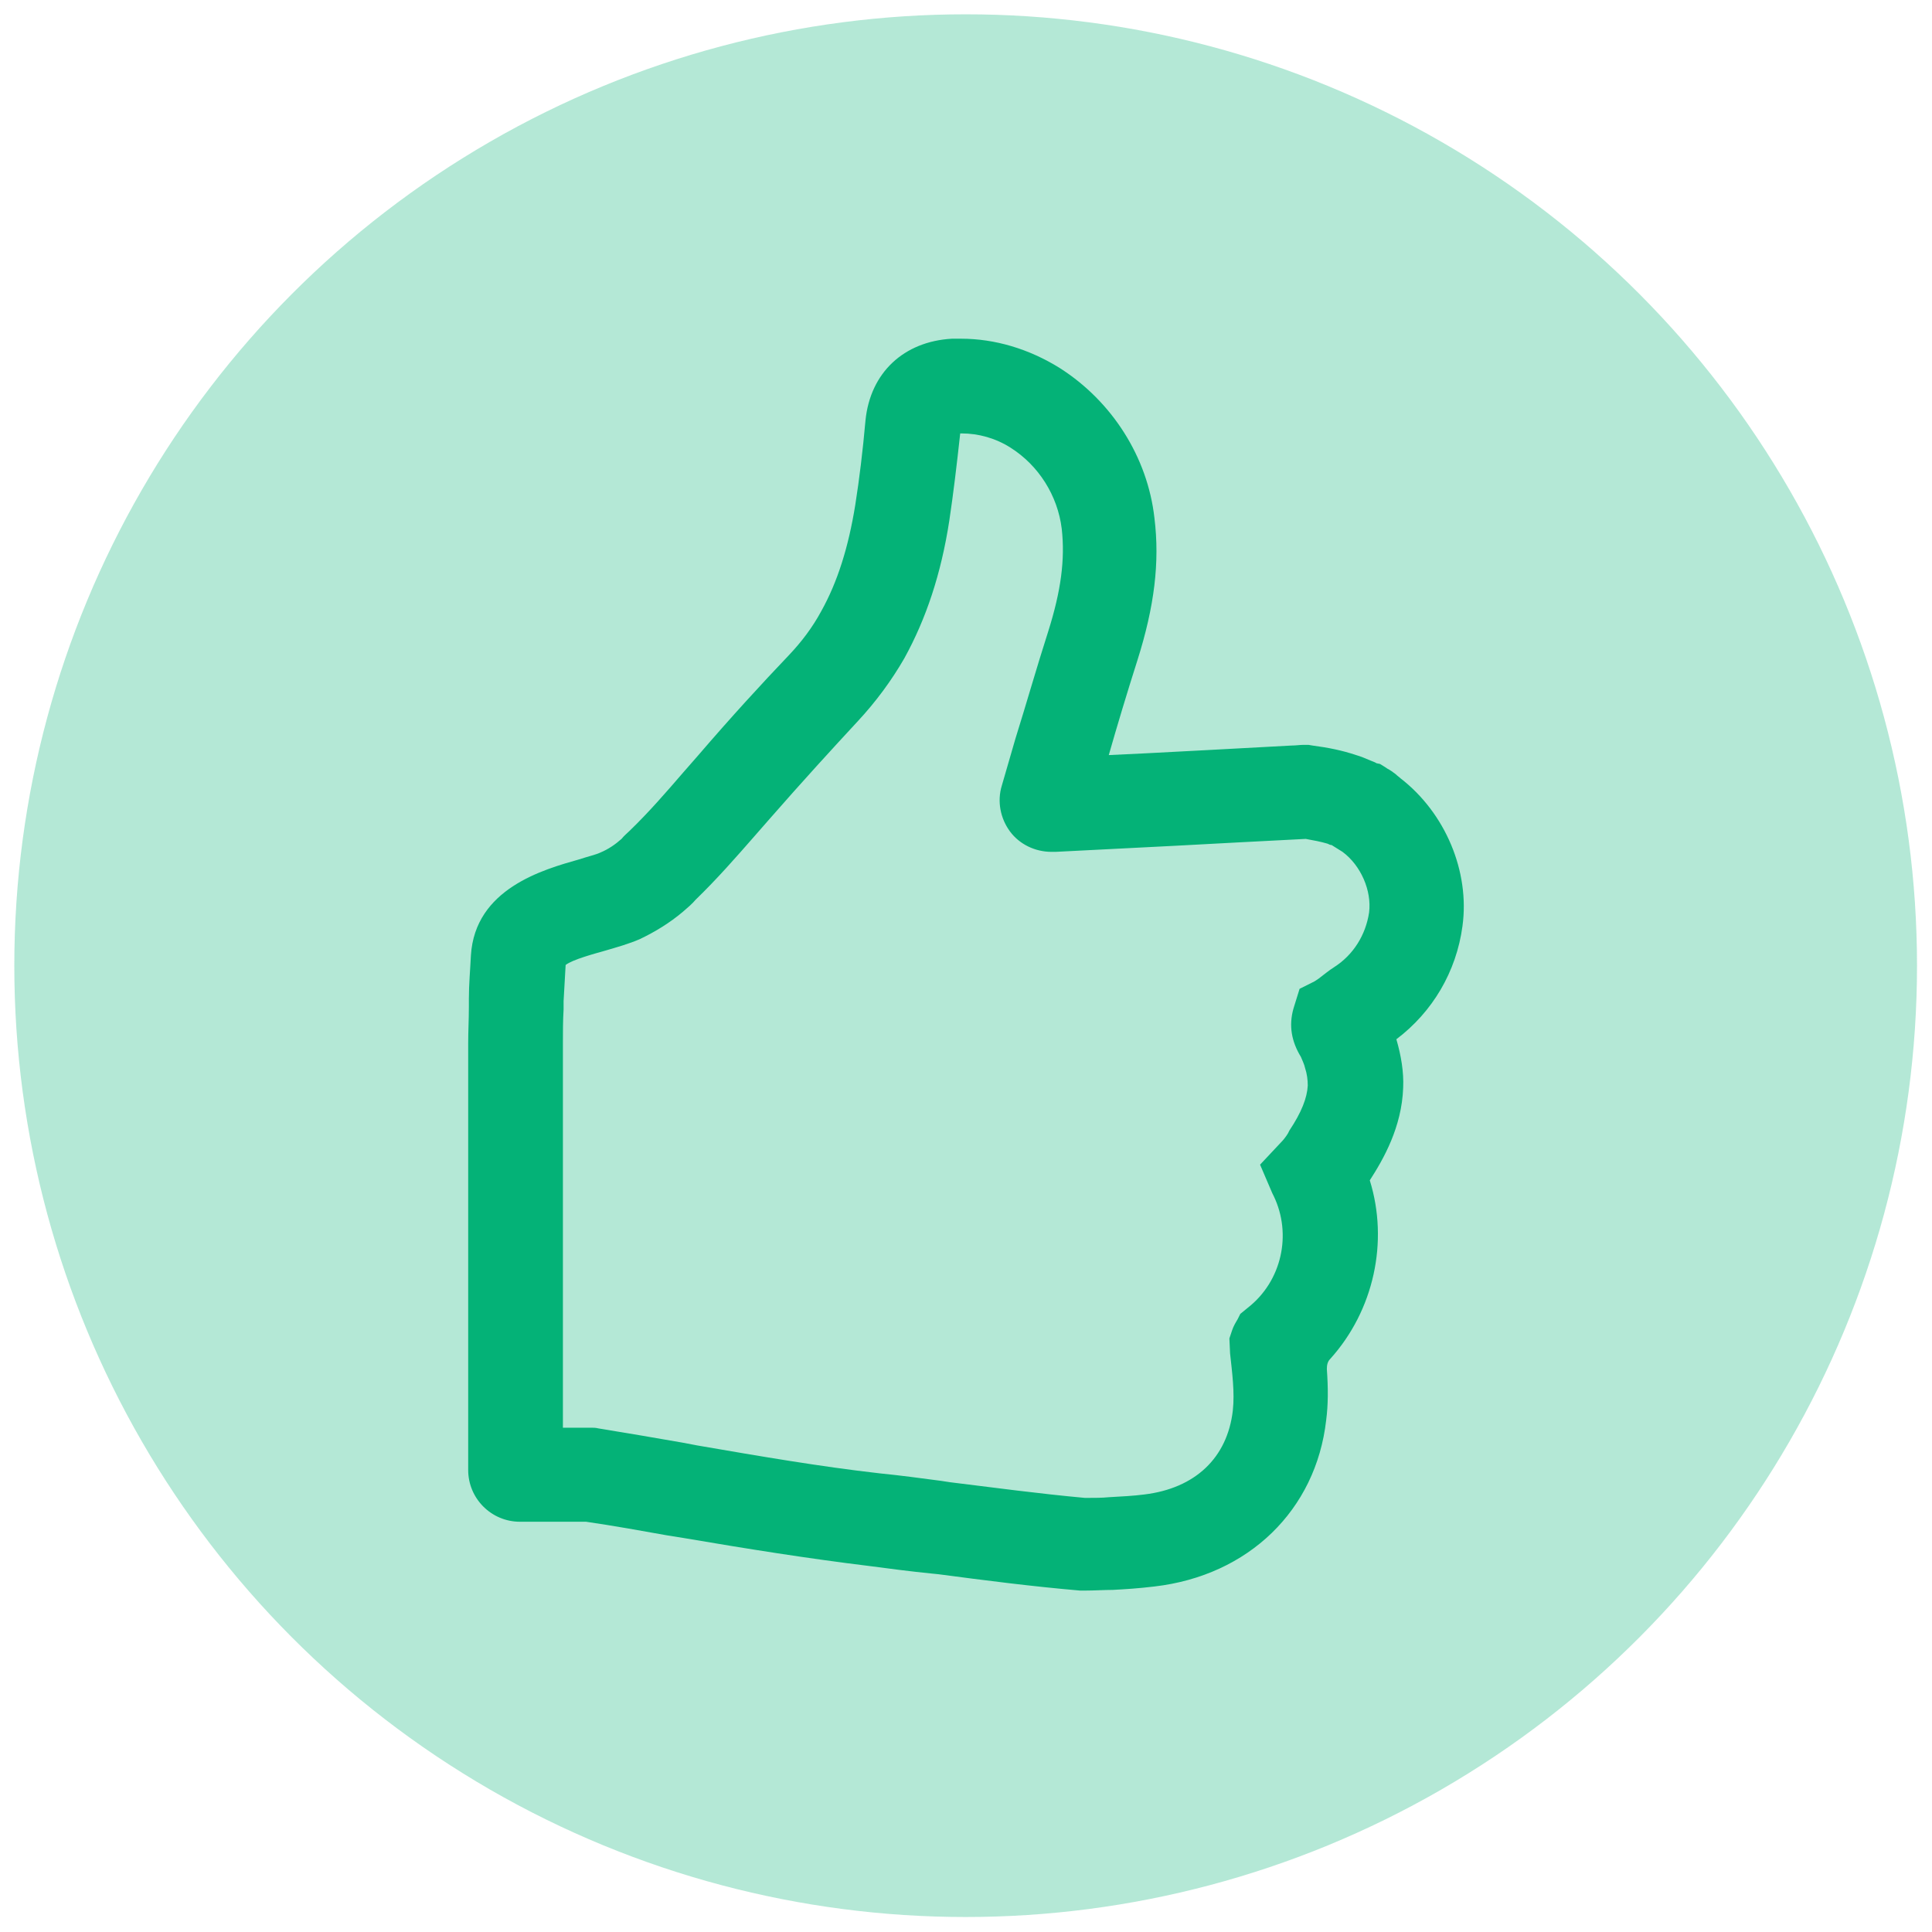 <?xml version="1.0" encoding="utf-8"?>
<!-- Generator: Adobe Illustrator 21.0.0, SVG Export Plug-In . SVG Version: 6.00 Build 0)  -->
<svg version="1.1" id="Layer_1" xmlns="http://www.w3.org/2000/svg" xmlns:xlink="http://www.w3.org/1999/xlink" x="0px" y="0px"
	 viewBox="0 0 283.5 283.5" style="enable-background:new 0 0 283.5 283.5;" xml:space="preserve">
<style type="text/css">
	.st0{opacity:0.3;fill:#04B277;}
	.st1{fill:#04B277;}
</style>
<circle class="st0" cx="141.7" cy="141.7" r="139.6"/>
<path class="st1" d="M205.5,114.2c-0.2-0.2-0.4-0.3-0.7-0.6c-0.4-0.3-0.8-0.6-1.2-0.8c-0.3-0.2-0.6-0.4-1.1-0.7L202,112
	c-0.3-0.2-0.7-0.3-0.9-0.4c-0.7-0.3-1.4-0.6-2.1-0.8c-2.1-0.7-4.1-1.1-6.4-1.4l-0.6-0.1l-0.7,0c-0.6,0-1.1,0.1-1.8,0.1
	c0,0-23.8,1.3-26.8,1.4c1.2-4.2,2.7-9.2,4.2-13.9c2.5-7.9,3.3-14.4,2.5-20.9c-1-8.9-6.2-17.1-13.9-22c-4.5-2.8-9.5-4.3-14.5-4.3
	c-0.4,0-0.8,0-1.3,0c-7.1,0.4-12,5-12.7,12c-0.4,4.5-0.9,8.6-1.5,12.4c-1,6.2-2.6,11.3-5,15.6c-1.3,2.4-2.9,4.5-4.7,6.4
	c-4.1,4.3-8.5,9.1-13.4,14.8l-2.1,2.4c-2.5,2.9-5.1,5.9-7.9,8.6c-0.4,0.4-0.8,0.7-1.2,1.2c-0.9,0.8-1.9,1.5-3.1,2
	c-0.6,0.3-1.9,0.6-3.1,1c-5.3,1.5-15.3,4.3-15.9,14.1c-0.1,2.1-0.3,4.2-0.3,6.4l0,1.2c0,1.8-0.1,3.5-0.1,5.3v62.6
	c0,4.2,3.4,7.6,7.6,7.6h9.3c0.1,0,0.2,0,0.4,0c4.1,0.6,8,1.3,11.9,2l2.5,0.4c9.4,1.6,18.2,3,27.2,4.1c3,0.4,6.1,0.8,9.1,1.1l1,0.1
	c6.8,0.9,13.8,1.8,20.8,2.4l0.4,0l0.3,0h0c1.4,0,2.8-0.1,4.1-0.1c1.8-0.1,3.6-0.2,6.1-0.5c13.8-1.6,23.7-11.2,25.2-24.4
	c0.3-2.3,0.3-4.7,0.1-7.5c0-0.6,0.1-1.1,0.5-1.5c6.4-7.1,8.6-17.2,5.8-26.2c2-3.1,4.7-7.8,4.9-13.6c0.1-2.3-0.3-4.7-1-7.1
	c5.3-4,8.8-9.9,9.7-16.6C215.7,127.9,212.1,119.3,205.5,114.2z M190.9,155.1c0.2,0.5,0.5,1.1,0.6,1.6c0.3,0.9,0.4,1.8,0.4,2.6
	c-0.1,1.8-0.9,3.9-2.7,6.6l-0.2,0.4c-0.3,0.5-0.7,1-1,1.3l-3.1,3.3l1.8,4.2l0.2,0.4c2.7,5.6,1.2,12.5-3.8,16.4l-1.1,0.9l-0.4,0.8
	c-0.3,0.5-0.6,1-0.8,1.6l-0.4,1.2l0.1,2.2c0.3,2.8,0.7,5.7,0.4,8.4c-0.8,6.9-5.5,11.4-13,12.3c-1.5,0.2-3.4,0.3-5.2,0.4
	c-1,0.1-2.1,0.1-3.2,0.1c-0.1,0-0.2,0-0.3,0c-6.6-0.6-13.3-1.5-19.8-2.3l-1.3-0.2c-3-0.4-6-0.8-9-1.1c-8.8-1-17.5-2.5-26.8-4.1
	l-2.1-0.4c-4-0.7-8.1-1.4-12.4-2.1c-0.4-0.1-0.7-0.1-1.1-0.1l-4.1,0v-56.4c0-1.6,0-3.3,0.1-5l0-1.2c0.1-1.8,0.2-3.5,0.3-5.3
	c1-0.8,4.4-1.7,5.8-2.1c1.7-0.5,3.5-1,5.1-1.7c2.3-1.1,4.4-2.4,6.3-4c0.7-0.6,1.4-1.2,1.9-1.8c3.1-3,5.9-6.2,8.7-9.4l2.1-2.4
	c4.9-5.6,9.2-10.3,13-14.4c2.6-2.8,4.9-5.9,6.8-9.2c3.2-5.8,5.4-12.4,6.6-20.2c0.6-4,1.1-8.2,1.6-12.8l0.2,0c2.5,0,5,0.7,7.2,2.1
	c4.1,2.6,6.9,7,7.5,11.9c0.5,4.5-0.1,9.1-2,15.1c-1.7,5.3-3.2,10.6-4.8,15.7l-2,6.9c-0.7,2.3-0.2,4.8,1.2,6.7c1.4,1.9,3.7,3,6.1,3
	l0.6,0c5.9-0.3,11.8-0.6,17.7-0.9c0,0,18.6-1,19-1c1.1,0.2,2.2,0.4,3.2,0.7c0.2,0.1,0.4,0.2,0.6,0.2l1.6,1c2.7,2,4.3,5.7,3.9,8.9
	c-0.5,3.3-2.3,6.2-5.1,8c-0.8,0.5-1.5,1.1-2.3,1.7l-0.6,0.4l-2.2,1.1l-0.9,2.9C189.1,150.5,189.5,152.8,190.9,155.1z"/>
</svg>
